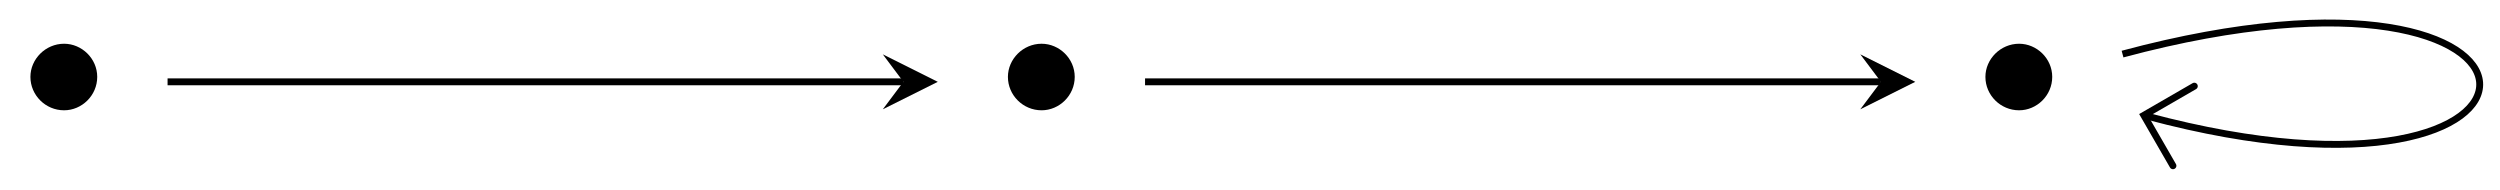 <?xml version="1.0" encoding="UTF-8"?>
<svg xmlns="http://www.w3.org/2000/svg" xmlns:xlink="http://www.w3.org/1999/xlink" width="145pt" height="11pt" viewBox="0 0 145 11" version="1.1">
<defs>
<g>
<symbol overflow="visible" id="glyph0-0">
<path style="stroke:none;" d=""/>
</symbol>
<symbol overflow="visible" id="glyph0-1">
<path style="stroke:none;" d="M 4.422 -2.5 C 4.422 -3.562 3.531 -4.422 2.5 -4.422 C 1.422 -4.422 0.547 -3.531 0.547 -2.5 C 0.547 -1.438 1.422 -0.562 2.5 -0.562 C 3.531 -0.562 4.422 -1.422 4.422 -2.5 Z M 4.422 -2.5 "/>
</symbol>
</g>
</defs>
<g id="surface1">
<g style="fill:rgb(0%,0%,0%);fill-opacity:1;">
  <use xlink:href="#glyph0-1" x="1.217" y="6.959"/>
</g>
<g style="fill:rgb(0%,0%,0%);fill-opacity:1;">
  <use xlink:href="#glyph0-1" x="57.912" y="6.959"/>
</g>
<g style="fill:rgb(0%,0%,0%);fill-opacity:1;">
  <use xlink:href="#glyph0-1" x="114.607" y="6.959"/>
</g>
<path style="fill:none;stroke-width:0.399;stroke-linecap:butt;stroke-linejoin:miter;stroke:rgb(0%,0%,0%);stroke-opacity:1;stroke-miterlimit:10;" d="M 6.011 56.693 L 48.69 56.693 " transform="matrix(1,0,0,-1,3.708,61.439)"/>
<path style=" stroke:none;fill-rule:nonzero;fill:rgb(0%,0%,0%);fill-opacity:1;" d="M 54.391 4.746 L 51.203 3.152 L 52.398 4.746 L 51.203 6.34 "/>
<path style="fill:none;stroke-width:0.399;stroke-linecap:butt;stroke-linejoin:miter;stroke:rgb(0%,0%,0%);stroke-opacity:1;stroke-miterlimit:10;" d="M 62.705 56.693 L 105.384 56.693 " transform="matrix(1,0,0,-1,3.708,61.439)"/>
<path style=" stroke:none;fill-rule:nonzero;fill:rgb(0%,0%,0%);fill-opacity:1;" d="M 111.086 4.746 L 107.898 3.152 L 109.094 4.746 L 107.898 6.34 "/>
<path style="fill:none;stroke-width:0.399;stroke-linecap:butt;stroke-linejoin:miter;stroke:rgb(0%,0%,0%);stroke-opacity:1;stroke-miterlimit:10;" d="M 119.399 58.302 C 146.778 65.642 146.778 47.748 120.825 54.701 " transform="matrix(1,0,0,-1,3.708,61.439)"/>
<path style="fill:none;stroke-width:0.399;stroke-linecap:round;stroke-linejoin:miter;stroke:rgb(0%,0%,0%);stroke-opacity:1;stroke-miterlimit:10;" d="M -2.191 -2.39 L 0.198 0.001 L -2.19 2.39 " transform="matrix(-0.966,-0.259,-0.259,0.966,124.535,6.738)"/>
</g>
</svg>
